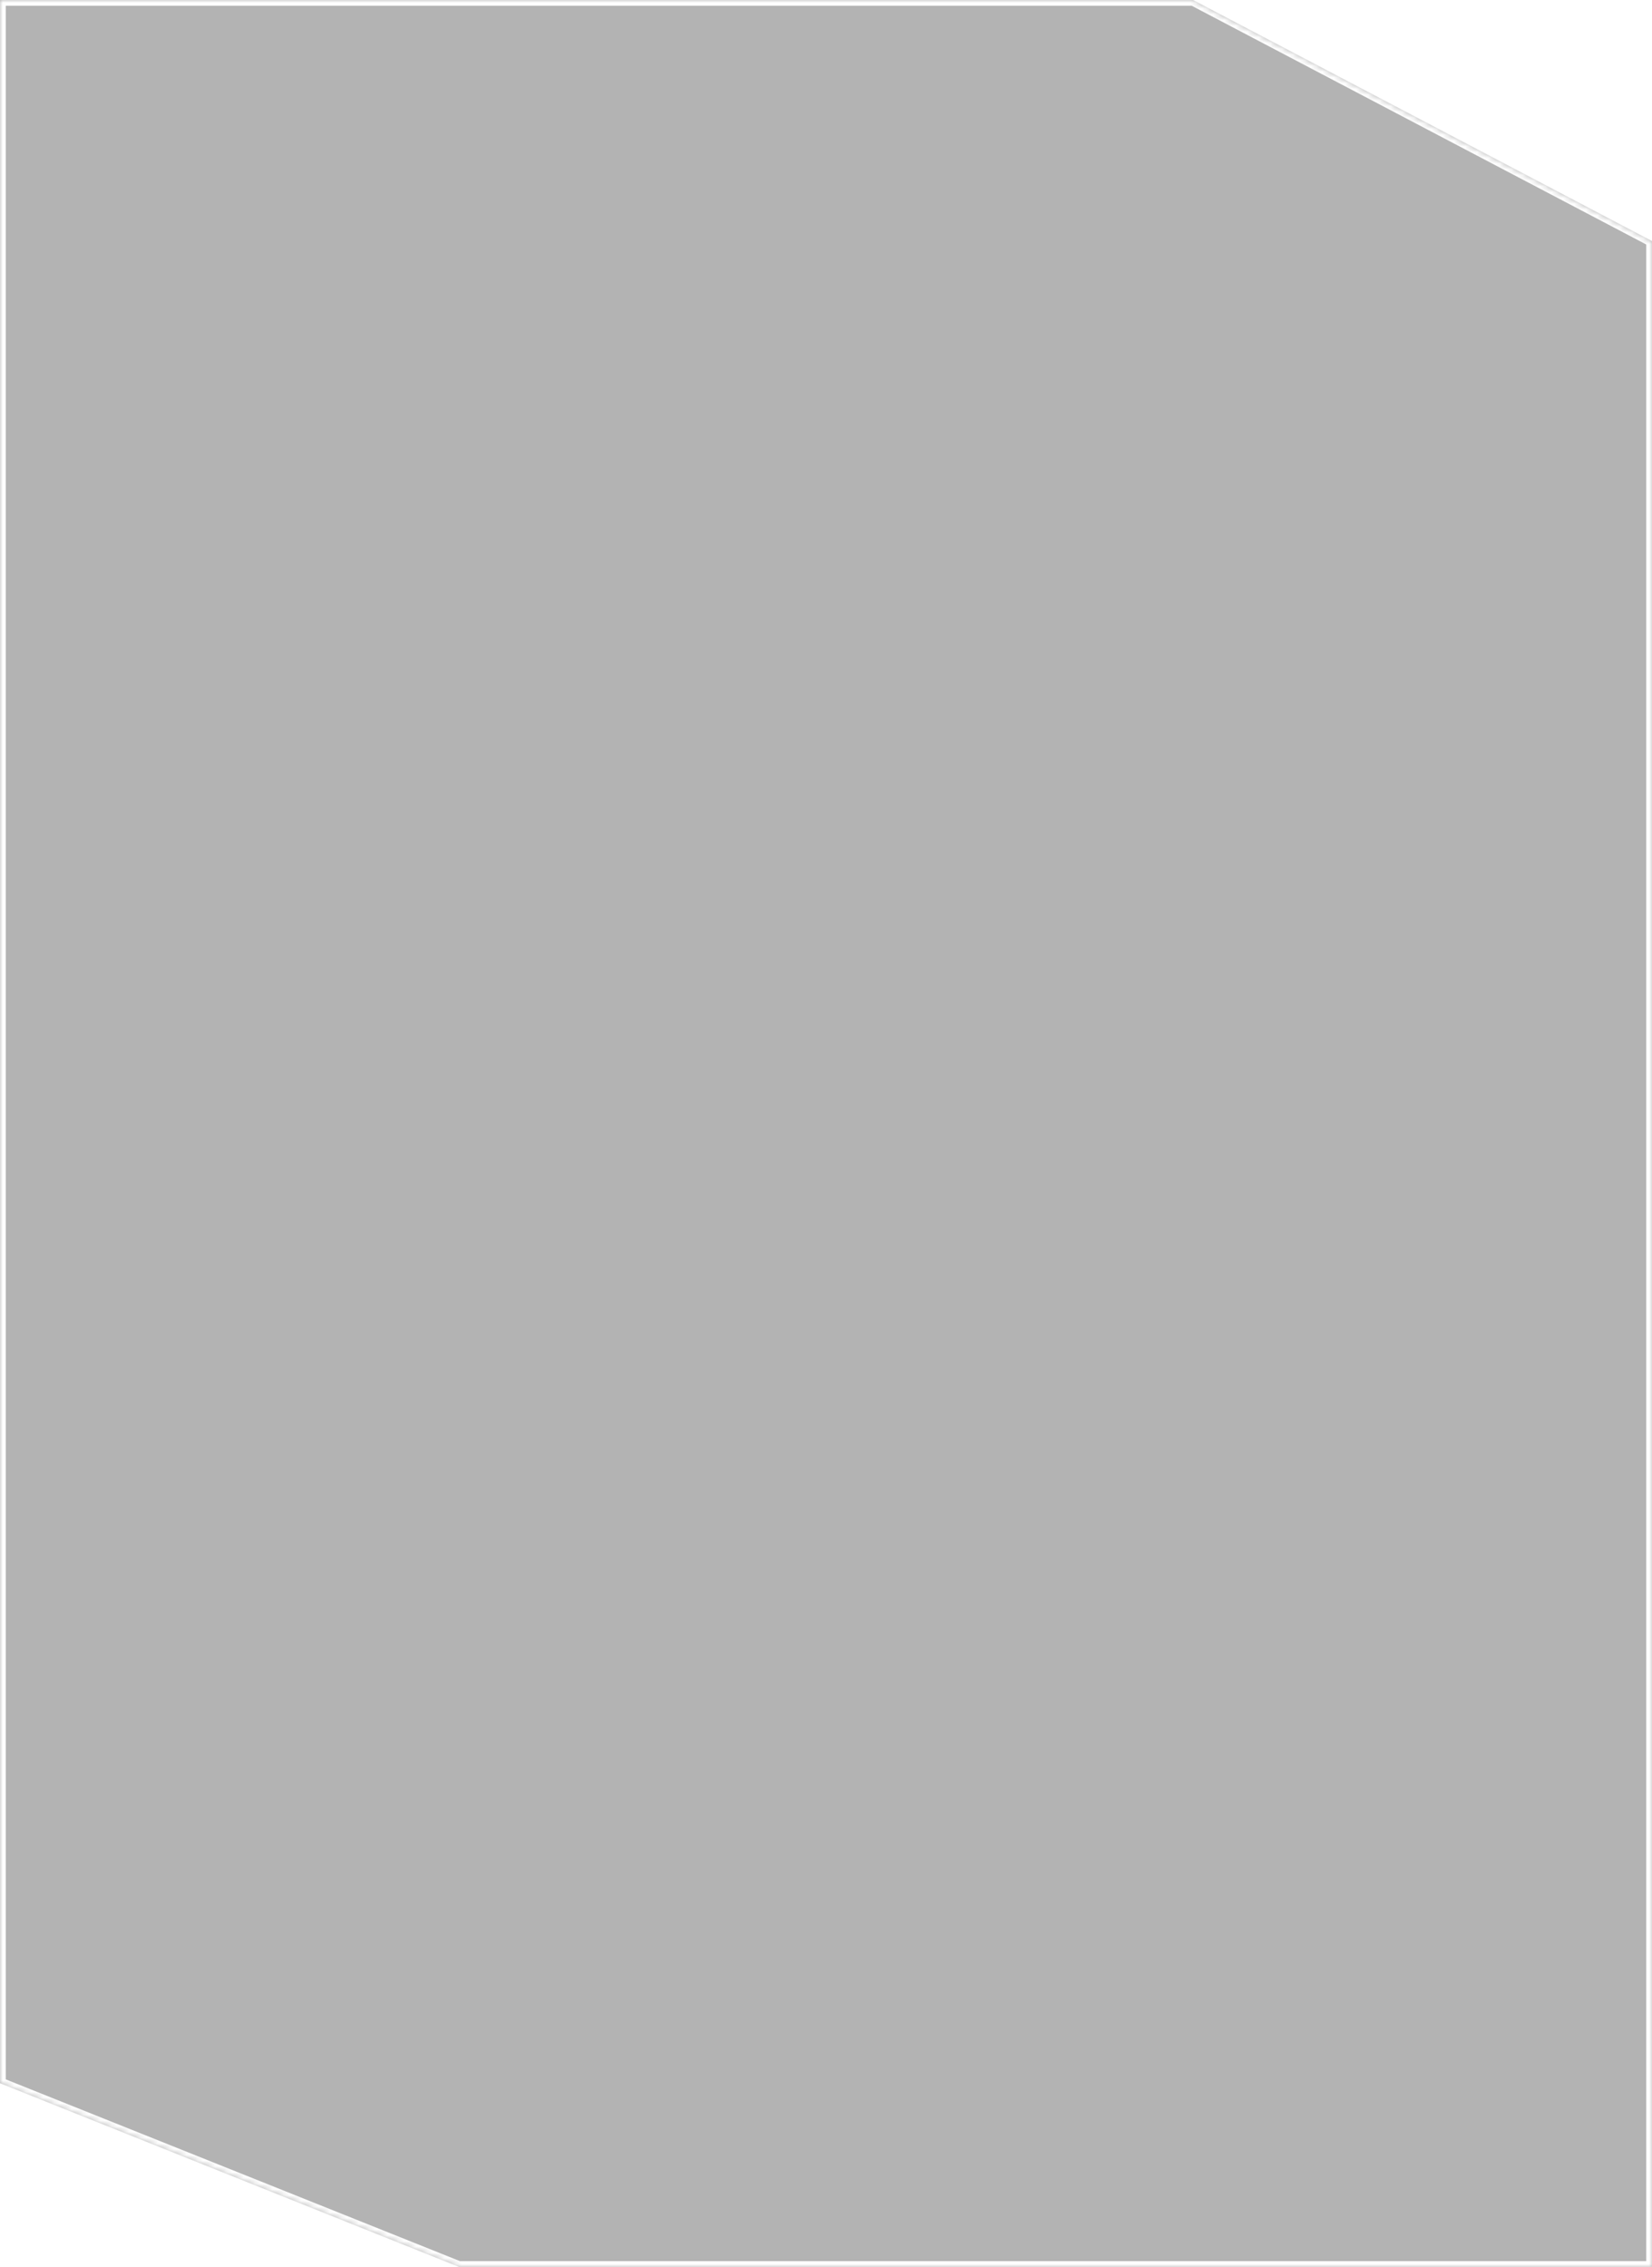 <svg xmlns="http://www.w3.org/2000/svg" width="288" height="395" viewBox="0 0 288 395" fill="none">
  <g filter="url(#filter0_b_1_631)">
    <mask id="path-1-inside-1_1_631" fill="white">
      <path fill-rule="evenodd" clip-rule="evenodd" d="M0 0H208L288 42V395H80L0 363V0Z"/>
    </mask>
    <path fill-rule="evenodd" clip-rule="evenodd" d="M0 0H208L288 42V395H80L0 363V0Z" fill="black" fill-opacity="0.3"/>
    <path d="M208 0L208.465 -0.885L208.247 -1H208V0ZM0 0V-1H-1V0H0ZM288 42H289V41.396L288.465 41.115L288 42ZM288 395V396H289V395H288ZM80 395L79.629 395.928L79.807 396H80V395ZM0 363H-1V363.677L-0.371 363.928L0 363ZM208 -1H0V1H208V-1ZM288.465 41.115L208.465 -0.885L207.535 0.885L287.535 42.885L288.465 41.115ZM289 395V42H287V395H289ZM80 396H288V394H80V396ZM-0.371 363.928L79.629 395.928L80.371 394.072L0.371 362.072L-0.371 363.928ZM-1 0V363H1V0H-1Z" fill="white" mask="url(#path-1-inside-1_1_631)"/>
  </g>
  <defs>
    <filter id="filter0_b_1_631" x="-20" y="-20" width="328" height="435" filterUnits="userSpaceOnUse" color-interpolation-filters="sRGB">
      <feFlood flood-opacity="0" result="BackgroundImageFix"/>
      <feGaussianBlur in="BackgroundImageFix" stdDeviation="10"/>
      <feComposite in2="SourceAlpha" operator="in" result="effect1_backgroundBlur_1_631"/>
      <feBlend mode="normal" in="SourceGraphic" in2="effect1_backgroundBlur_1_631" result="shape"/>
    </filter>
  </defs>
</svg>